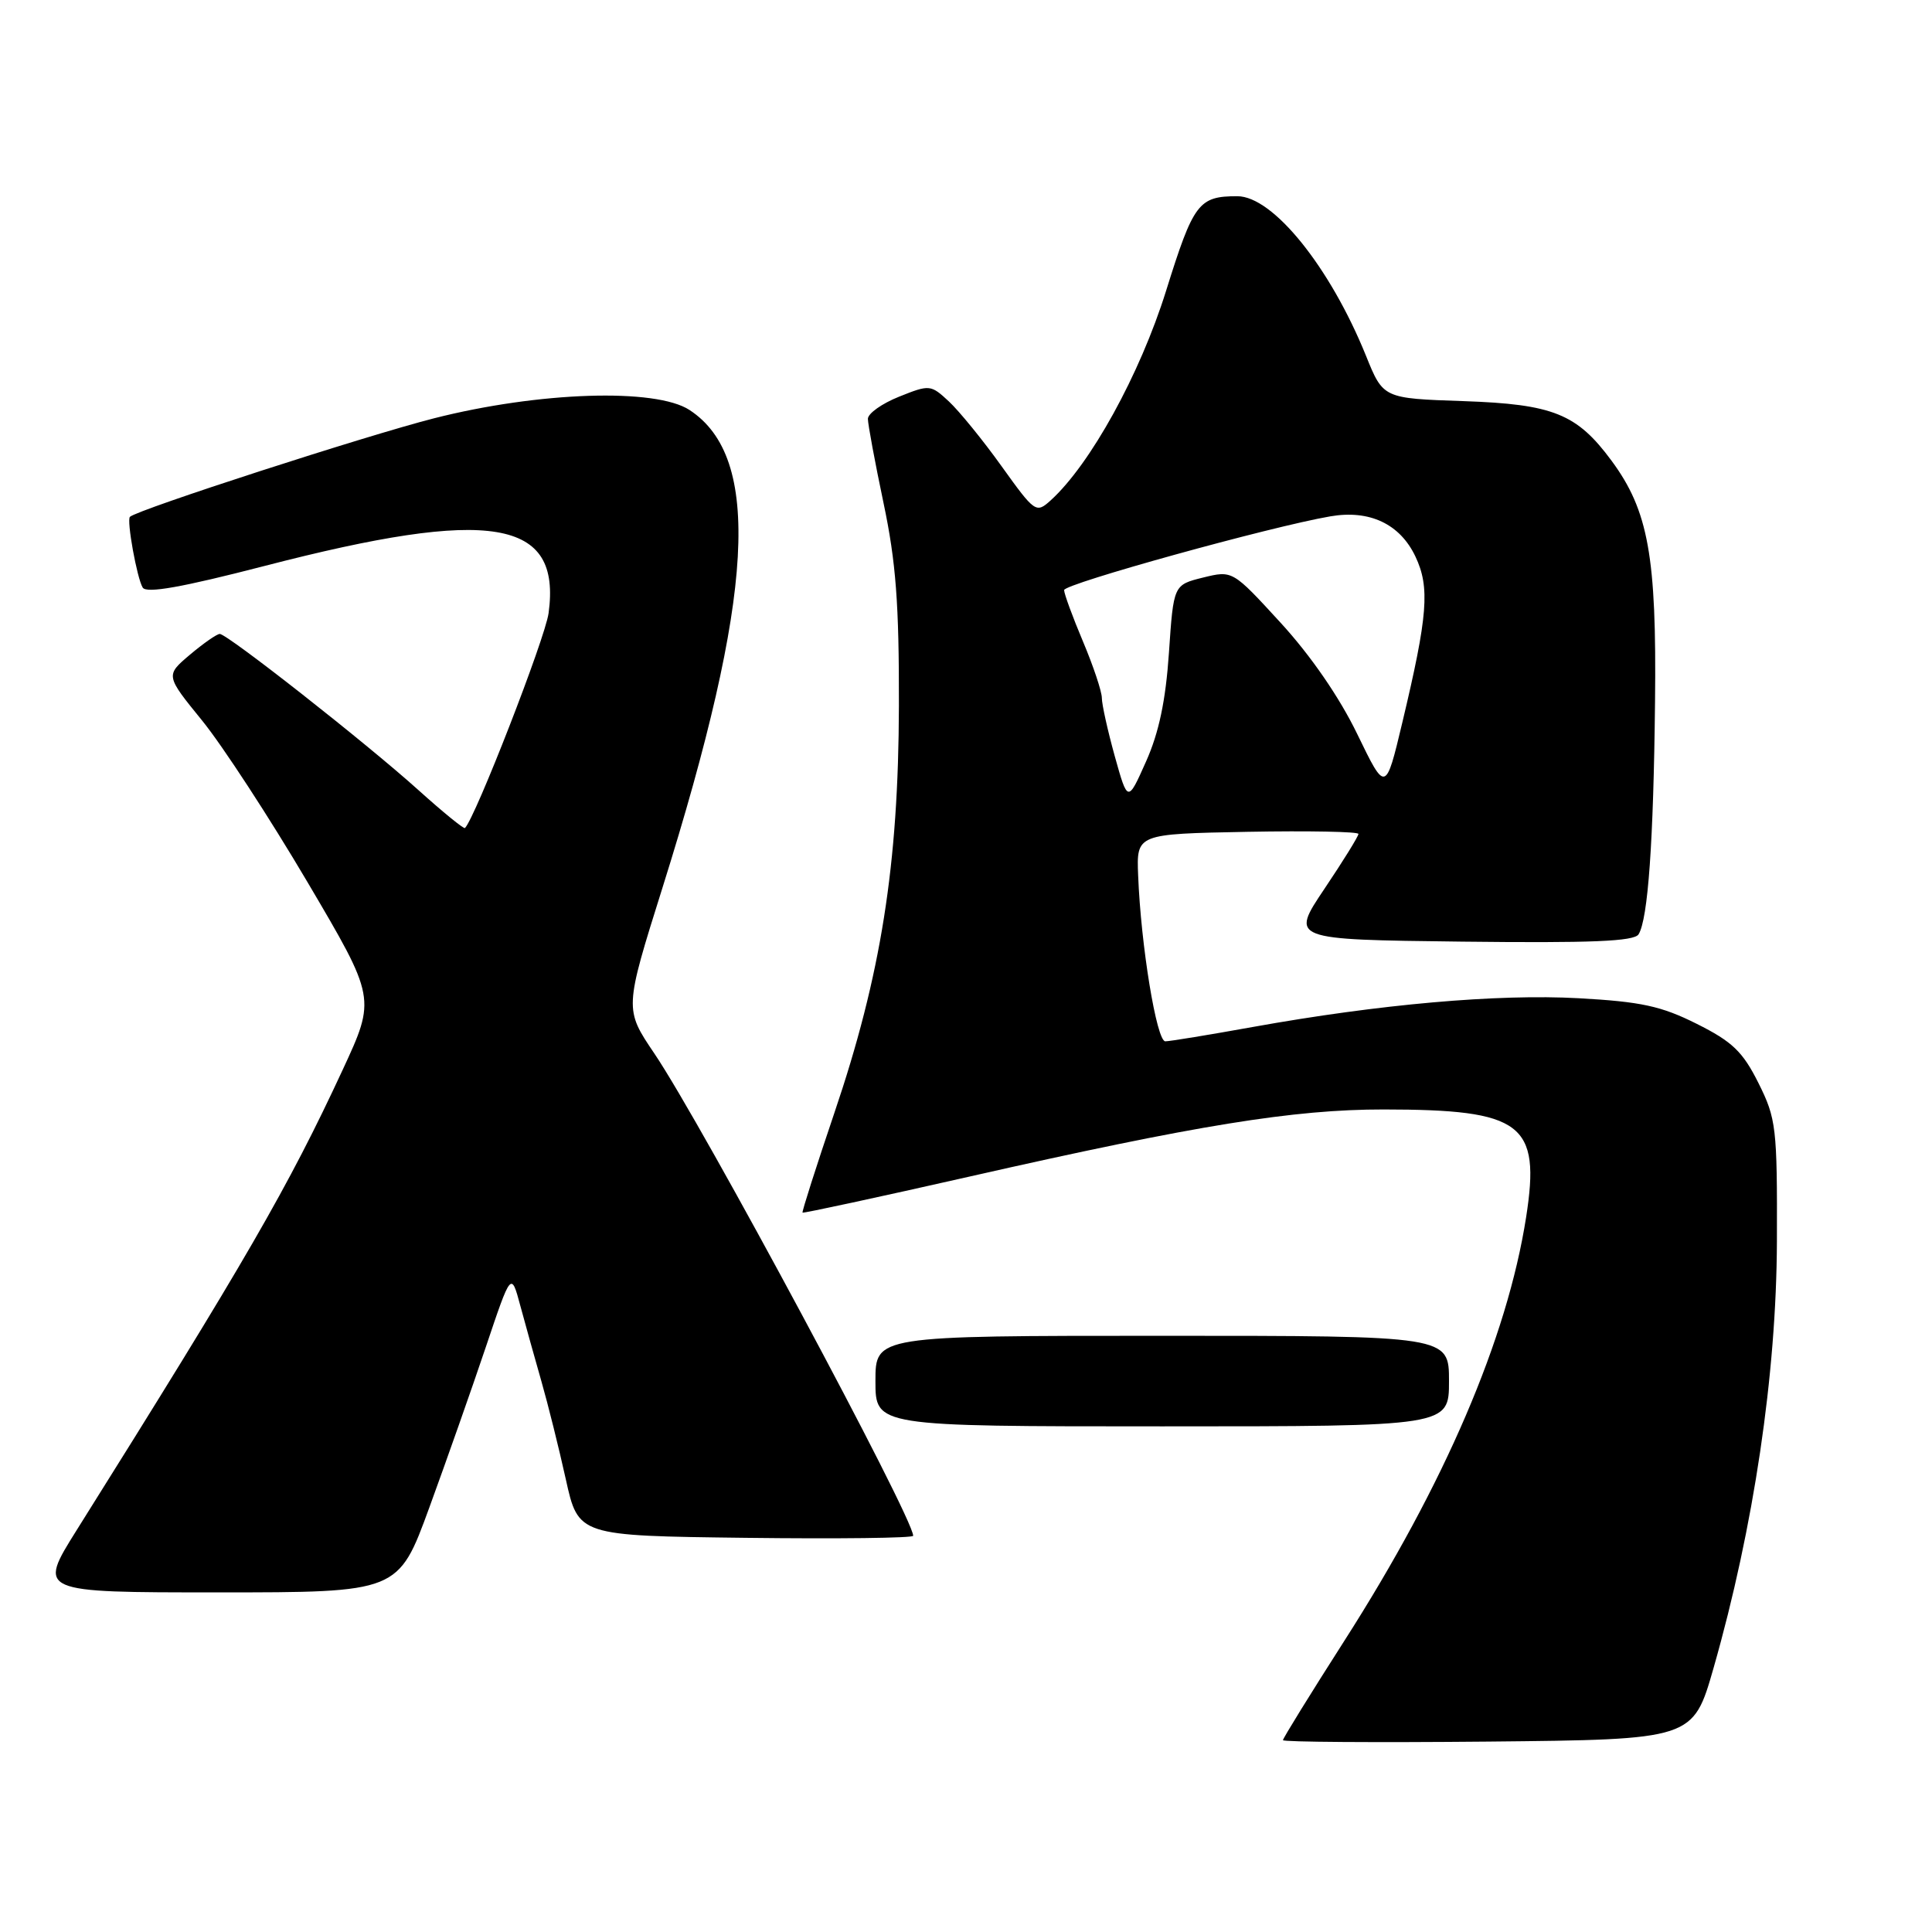 <?xml version="1.0" encoding="UTF-8" standalone="no"?>
<!DOCTYPE svg PUBLIC "-//W3C//DTD SVG 1.1//EN" "http://www.w3.org/Graphics/SVG/1.1/DTD/svg11.dtd" >
<svg xmlns="http://www.w3.org/2000/svg" xmlns:xlink="http://www.w3.org/1999/xlink" version="1.1" viewBox="0 0 256 256">
 <g >
 <path fill="currentColor"
d=" M 227.06 221.00 C 232.38 202.37 235.39 182.12 235.45 164.50 C 235.50 149.38 235.36 148.23 233.00 143.50 C 230.92 139.34 229.54 138.02 224.82 135.66 C 220.11 133.30 217.44 132.73 209.17 132.27 C 198.42 131.68 182.78 133.06 166.00 136.08 C 160.22 137.12 155.01 137.98 154.41 137.98 C 153.26 138.00 151.17 125.28 150.81 116.00 C 150.59 110.50 150.59 110.50 165.29 110.22 C 173.38 110.07 180.00 110.20 180.00 110.50 C 180.00 110.81 177.97 114.09 175.49 117.78 C 170.98 124.50 170.98 124.50 193.67 124.77 C 210.86 124.97 216.54 124.74 217.12 123.80 C 218.37 121.78 219.10 111.57 219.30 93.00 C 219.52 73.74 218.42 67.66 213.54 61.05 C 208.94 54.82 205.80 53.56 193.91 53.15 C 183.28 52.79 183.28 52.79 181.00 47.14 C 176.24 35.38 168.68 26.00 163.95 26.00 C 158.82 26.00 158.15 26.89 154.51 38.54 C 151.05 49.61 144.48 61.54 139.20 66.32 C 137.29 68.04 137.12 67.92 132.73 61.80 C 130.25 58.33 127.10 54.47 125.74 53.20 C 123.33 50.96 123.18 50.94 119.14 52.56 C 116.86 53.47 115.00 54.79 115.00 55.50 C 115.00 56.20 115.93 61.22 117.07 66.64 C 118.72 74.46 119.14 80.02 119.11 93.50 C 119.06 114.61 116.74 129.24 110.55 147.49 C 108.13 154.64 106.24 160.57 106.34 160.68 C 106.45 160.78 116.43 158.63 128.52 155.89 C 158.56 149.08 171.42 147.00 183.35 147.01 C 201.74 147.02 204.16 148.85 202.22 161.28 C 199.71 177.34 191.44 196.62 178.13 217.42 C 173.66 224.41 170.00 230.33 170.00 230.58 C 170.00 230.83 182.23 230.91 197.17 230.77 C 224.34 230.50 224.34 230.50 227.06 221.00 Z  M 56.89 199.75 C 59.15 193.56 62.52 184.00 64.37 178.50 C 67.73 168.50 67.73 168.50 68.94 173.00 C 69.61 175.47 70.86 179.97 71.73 183.00 C 72.60 186.03 74.06 191.88 74.97 196.00 C 76.63 203.50 76.63 203.50 98.81 203.77 C 111.02 203.92 121.00 203.80 121.00 203.50 C 121.00 201.07 93.04 148.96 86.71 139.60 C 82.73 133.71 82.73 133.71 87.79 117.60 C 99.97 78.83 101.00 60.63 91.37 54.33 C 86.89 51.39 71.38 51.90 57.50 55.43 C 48.54 57.71 18.28 67.51 17.22 68.48 C 16.75 68.90 18.15 76.63 18.91 77.86 C 19.41 78.66 24.12 77.82 35.06 74.99 C 65.14 67.20 74.40 68.74 72.69 81.25 C 72.23 84.61 62.99 108.34 61.61 109.72 C 61.46 109.87 58.67 107.60 55.42 104.67 C 48.50 98.44 30.12 84.00 29.12 84.00 C 28.74 84.00 26.96 85.24 25.17 86.75 C 21.92 89.50 21.92 89.50 26.80 95.50 C 29.48 98.80 35.75 108.42 40.74 116.88 C 49.81 132.26 49.81 132.26 45.40 141.77 C 38.20 157.28 32.63 166.93 10.16 202.75 C 4.99 211.00 4.99 211.00 28.88 211.00 C 52.78 211.00 52.78 211.00 56.89 199.75 Z  M 192.00 183.00 C 192.00 177.00 192.00 177.00 154.00 177.00 C 116.00 177.00 116.00 177.00 116.00 183.00 C 116.00 189.00 116.00 189.00 154.00 189.00 C 192.00 189.00 192.00 189.00 192.00 183.00 Z  M 147.71 100.19 C 146.77 96.80 146.00 93.33 146.00 92.48 C 146.00 91.64 144.88 88.27 143.50 85.00 C 142.12 81.73 141.00 78.67 141.00 78.19 C 141.00 77.36 168.39 69.77 176.27 68.42 C 181.47 67.52 185.50 69.42 187.55 73.74 C 189.49 77.84 189.20 81.54 185.81 95.76 C 183.60 105.02 183.60 105.02 179.84 97.26 C 177.50 92.42 173.69 86.88 169.70 82.53 C 163.32 75.57 163.32 75.57 159.41 76.53 C 155.50 77.50 155.50 77.50 154.89 86.50 C 154.46 92.84 153.56 97.10 151.85 100.92 C 149.43 106.35 149.43 106.35 147.71 100.19 Z "/>
</g>
</svg>